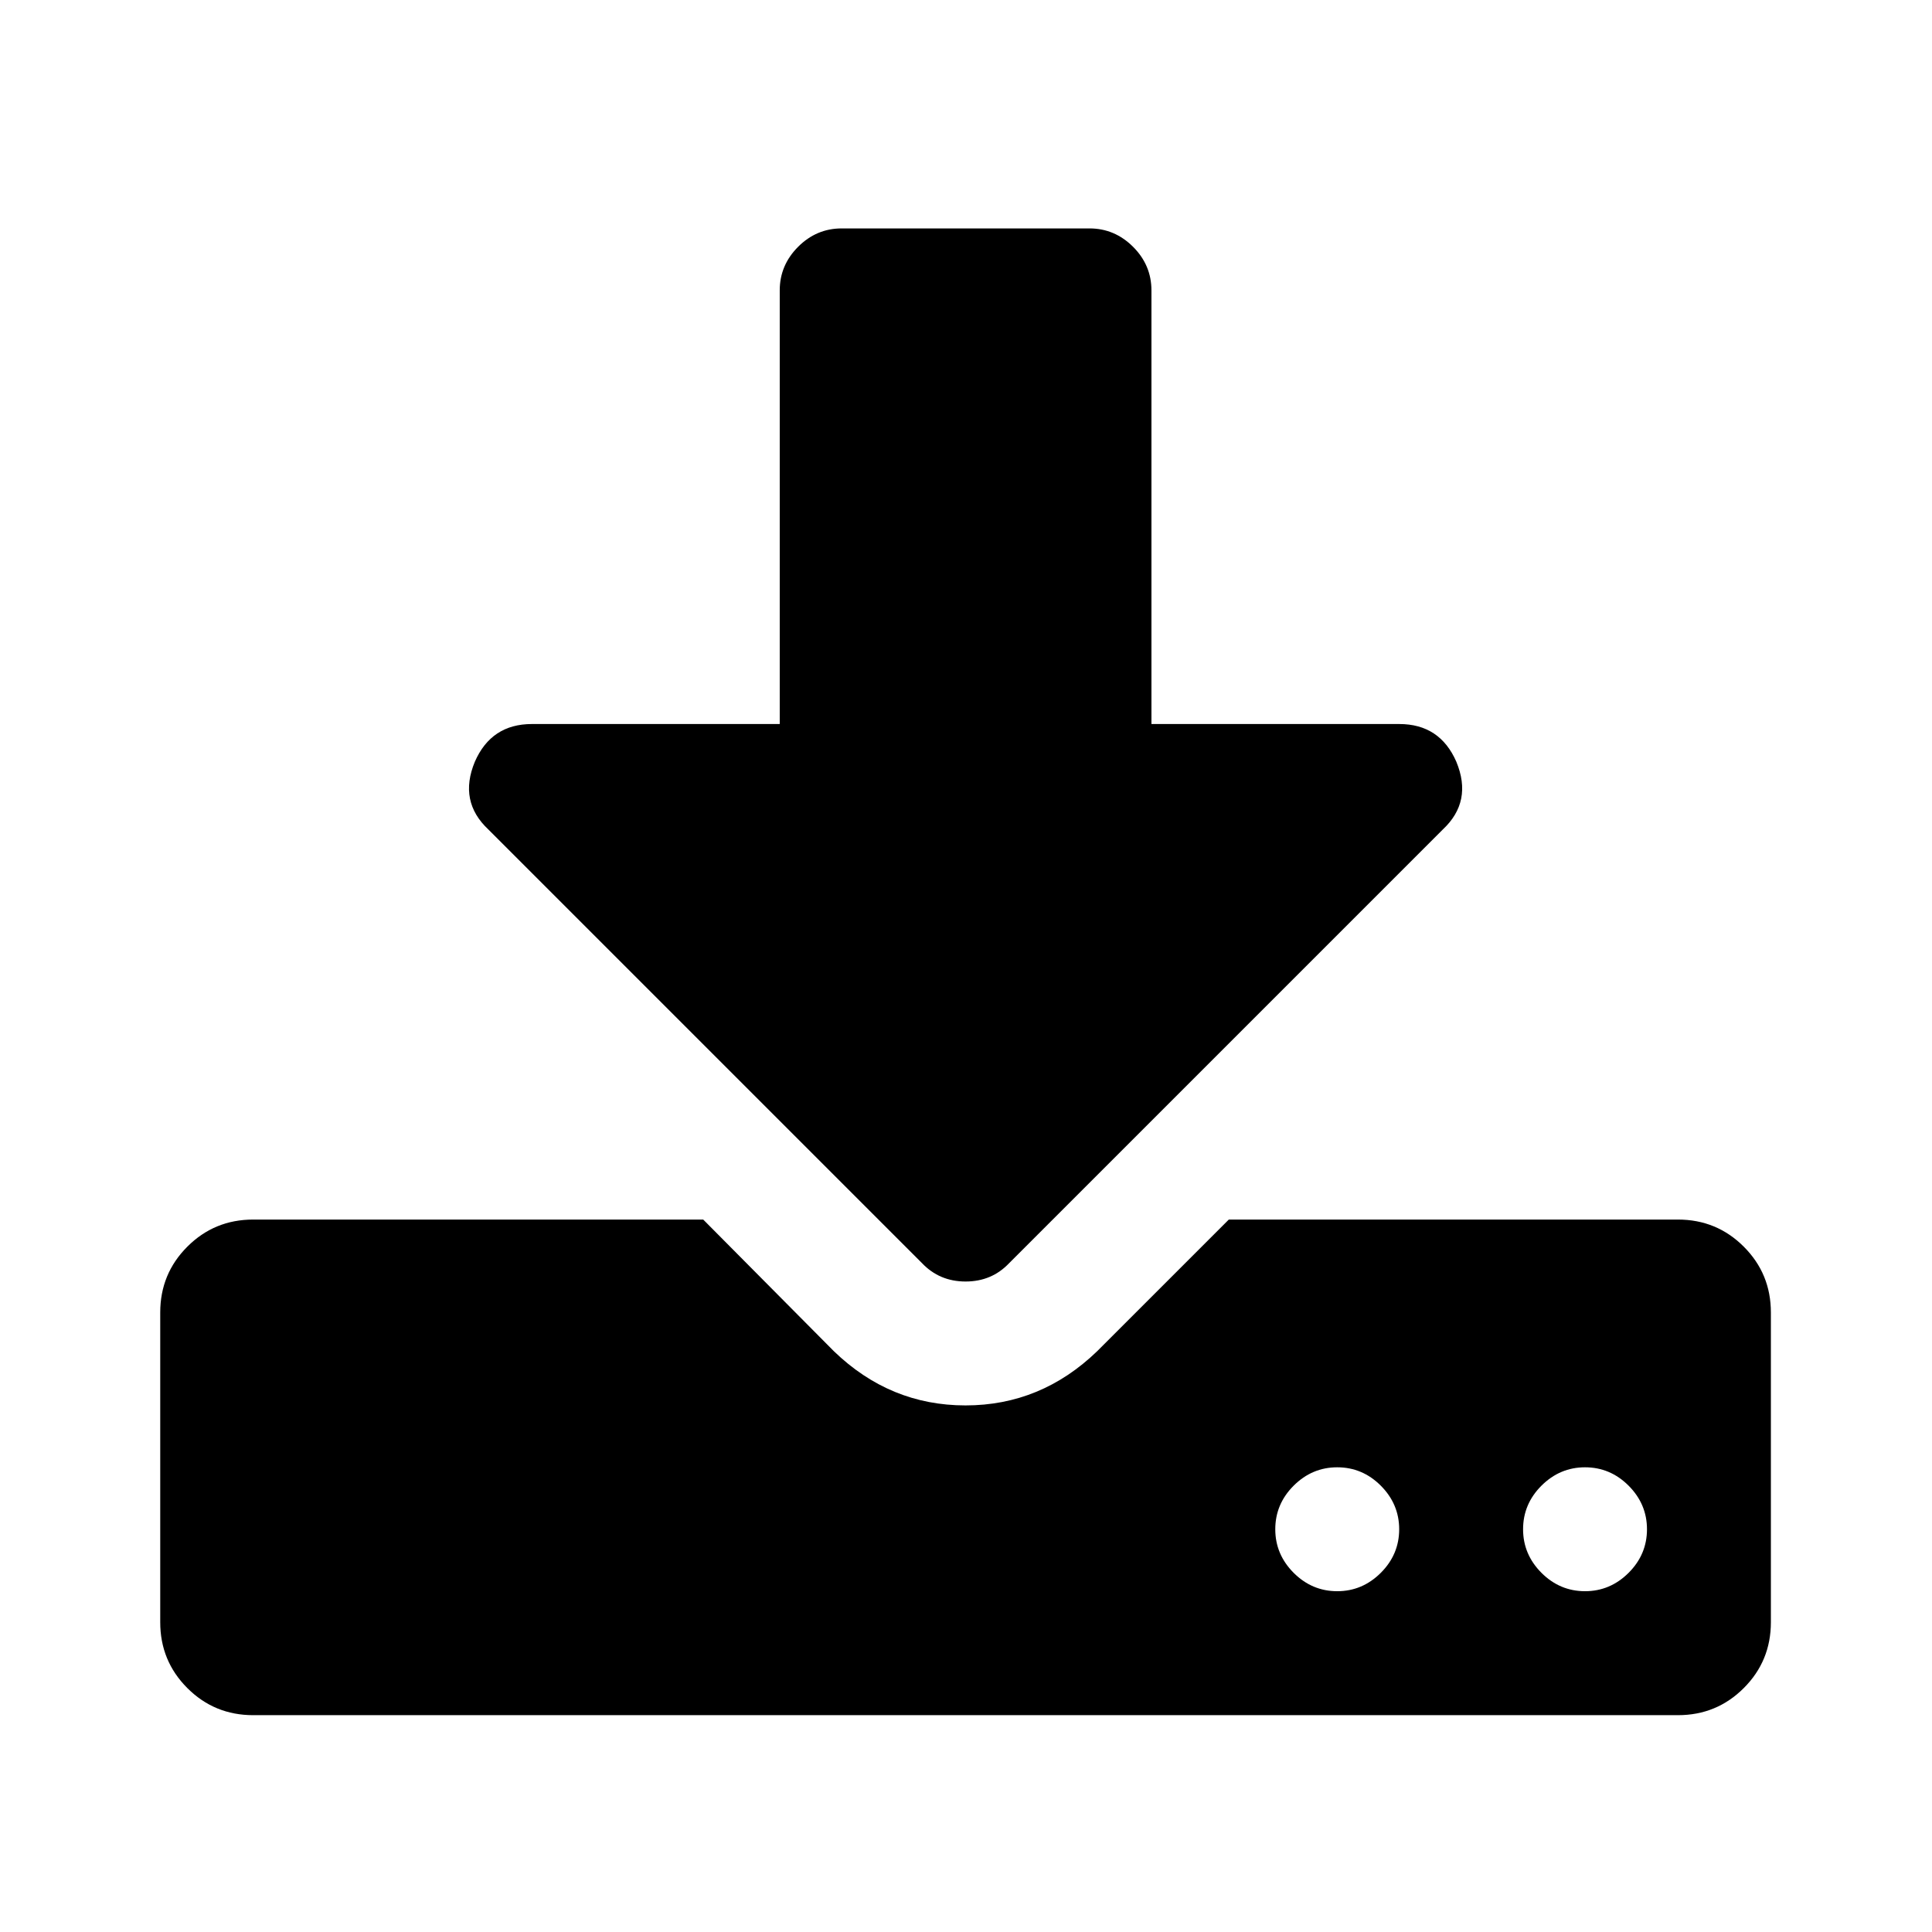 <?xml version="1.0" encoding="UTF-8" standalone="no"?>
<!-- Created with Inkscape (http://www.inkscape.org/) -->

<svg
   xmlns:dc="http://purl.org/dc/elements/1.1/"
   xmlns:cc="http://creativecommons.org/ns#"
   xmlns:rdf="http://www.w3.org/1999/02/22-rdf-syntax-ns#"
   xmlns:svg="http://www.w3.org/2000/svg"
   xmlns="http://www.w3.org/2000/svg"
   xmlns:sodipodi="http://sodipodi.sourceforge.net/DTD/sodipodi-0.dtd"
   xmlns:inkscape="http://www.inkscape.org/namespaces/inkscape"
   width="96"
   height="96"
   viewBox="0 0 25.4 25.4"
   version="1.1"
   id="svg8"
   inkscape:version="0.92.1 r15371"
   sodipodi:docname="download.svg">
  <defs
     id="defs2" />
  <sodipodi:namedview
     id="base"
     pagecolor="#ffffff"
     bordercolor="#666666"
     borderopacity="1.0"
     inkscape:pageopacity="0.0"
     inkscape:pageshadow="2"
     inkscape:zoom="1.609375"
     inkscape:cx="227.59801"
     inkscape:cy="20.153765"
     inkscape:document-units="mm"
     inkscape:current-layer="layer1"
     showgrid="false"
     units="px"
     inkscape:window-width="1920"
     inkscape:window-height="1019"
     inkscape:window-x="0"
     inkscape:window-y="27"
     inkscape:window-maximized="1" />
  <g
     inkscape:label="Capa 1"
     inkscape:groupmode="layer"
     id="layer1"
     transform="translate(0,-271.6)">
    <g
       aria-label=""
       style="font-style:normal;font-variant:normal;font-weight:normal;font-stretch:normal;font-size:28.222px;line-height:1.25;font-family:FontAwesome;-inkscape-font-specification:FontAwesome;letter-spacing:0px;word-spacing:0px;fill:#000000;fill-opacity:1;stroke:none;stroke-width:0.265"
       id="text4530"
       transform="matrix(0.808,0,0,0.808,29.101,85.27)">
      <path
         d="m -13.549,256.198 q 0.299,-0.299 0.299,-0.709 0,-0.409 -0.299,-0.709 -0.299,-0.299 -0.709,-0.299 -0.409,0 -0.709,0.299 -0.299,0.299 -0.299,0.709 0,0.409 0.299,0.709 0.299,0.299 0.709,0.299 0.409,0 0.709,-0.299 z m 4.032,0 q 0.299,-0.299 0.299,-0.709 0,-0.409 -0.299,-0.709 -0.299,-0.299 -0.709,-0.299 -0.409,0 -0.709,0.299 -0.299,0.299 -0.299,0.709 0,0.409 0.299,0.709 0.299,0.299 0.709,0.299 0.409,0 0.709,-0.299 z m 2.315,-4.236 v 5.04 q 0,0.63 -0.441,1.071 -0.441,0.441 -1.071,0.441 H -31.897 q -0.63,0 -1.071,-0.441 -0.441,-0.441 -0.441,-1.071 v -5.04 q 0,-0.63 0.441,-1.071 0.441,-0.441 1.071,-0.441 h 7.323 l 2.126,2.142 q 0.913,0.882 2.142,0.882 1.228,0 2.142,-0.882 l 2.142,-2.142 h 7.308 q 0.63,0 1.071,0.441 0.441,0.441 0.441,1.071 z m -5.118,-8.961 q 0.268,0.646 -0.22,1.102 l -7.056,7.056 q -0.283,0.299 -0.709,0.299 -0.425,0 -0.709,-0.299 l -7.056,-7.056 q -0.488,-0.457 -0.22,-1.102 0.268,-0.614 0.929,-0.614 h 4.032 v -7.056 q 0,-0.409 0.299,-0.709 0.299,-0.299 0.709,-0.299 h 4.032 q 0.409,0 0.709,0.299 0.299,0.299 0.299,0.709 v 7.056 h 4.032 q 0.661,0 0.929,0.614 z"
         style="fill:#000000;fill-opacity:1;stroke-width:0.265"
         id="path4532"
         inkscape:connector-curvature="0" />
    </g>
  </g>
</svg>
